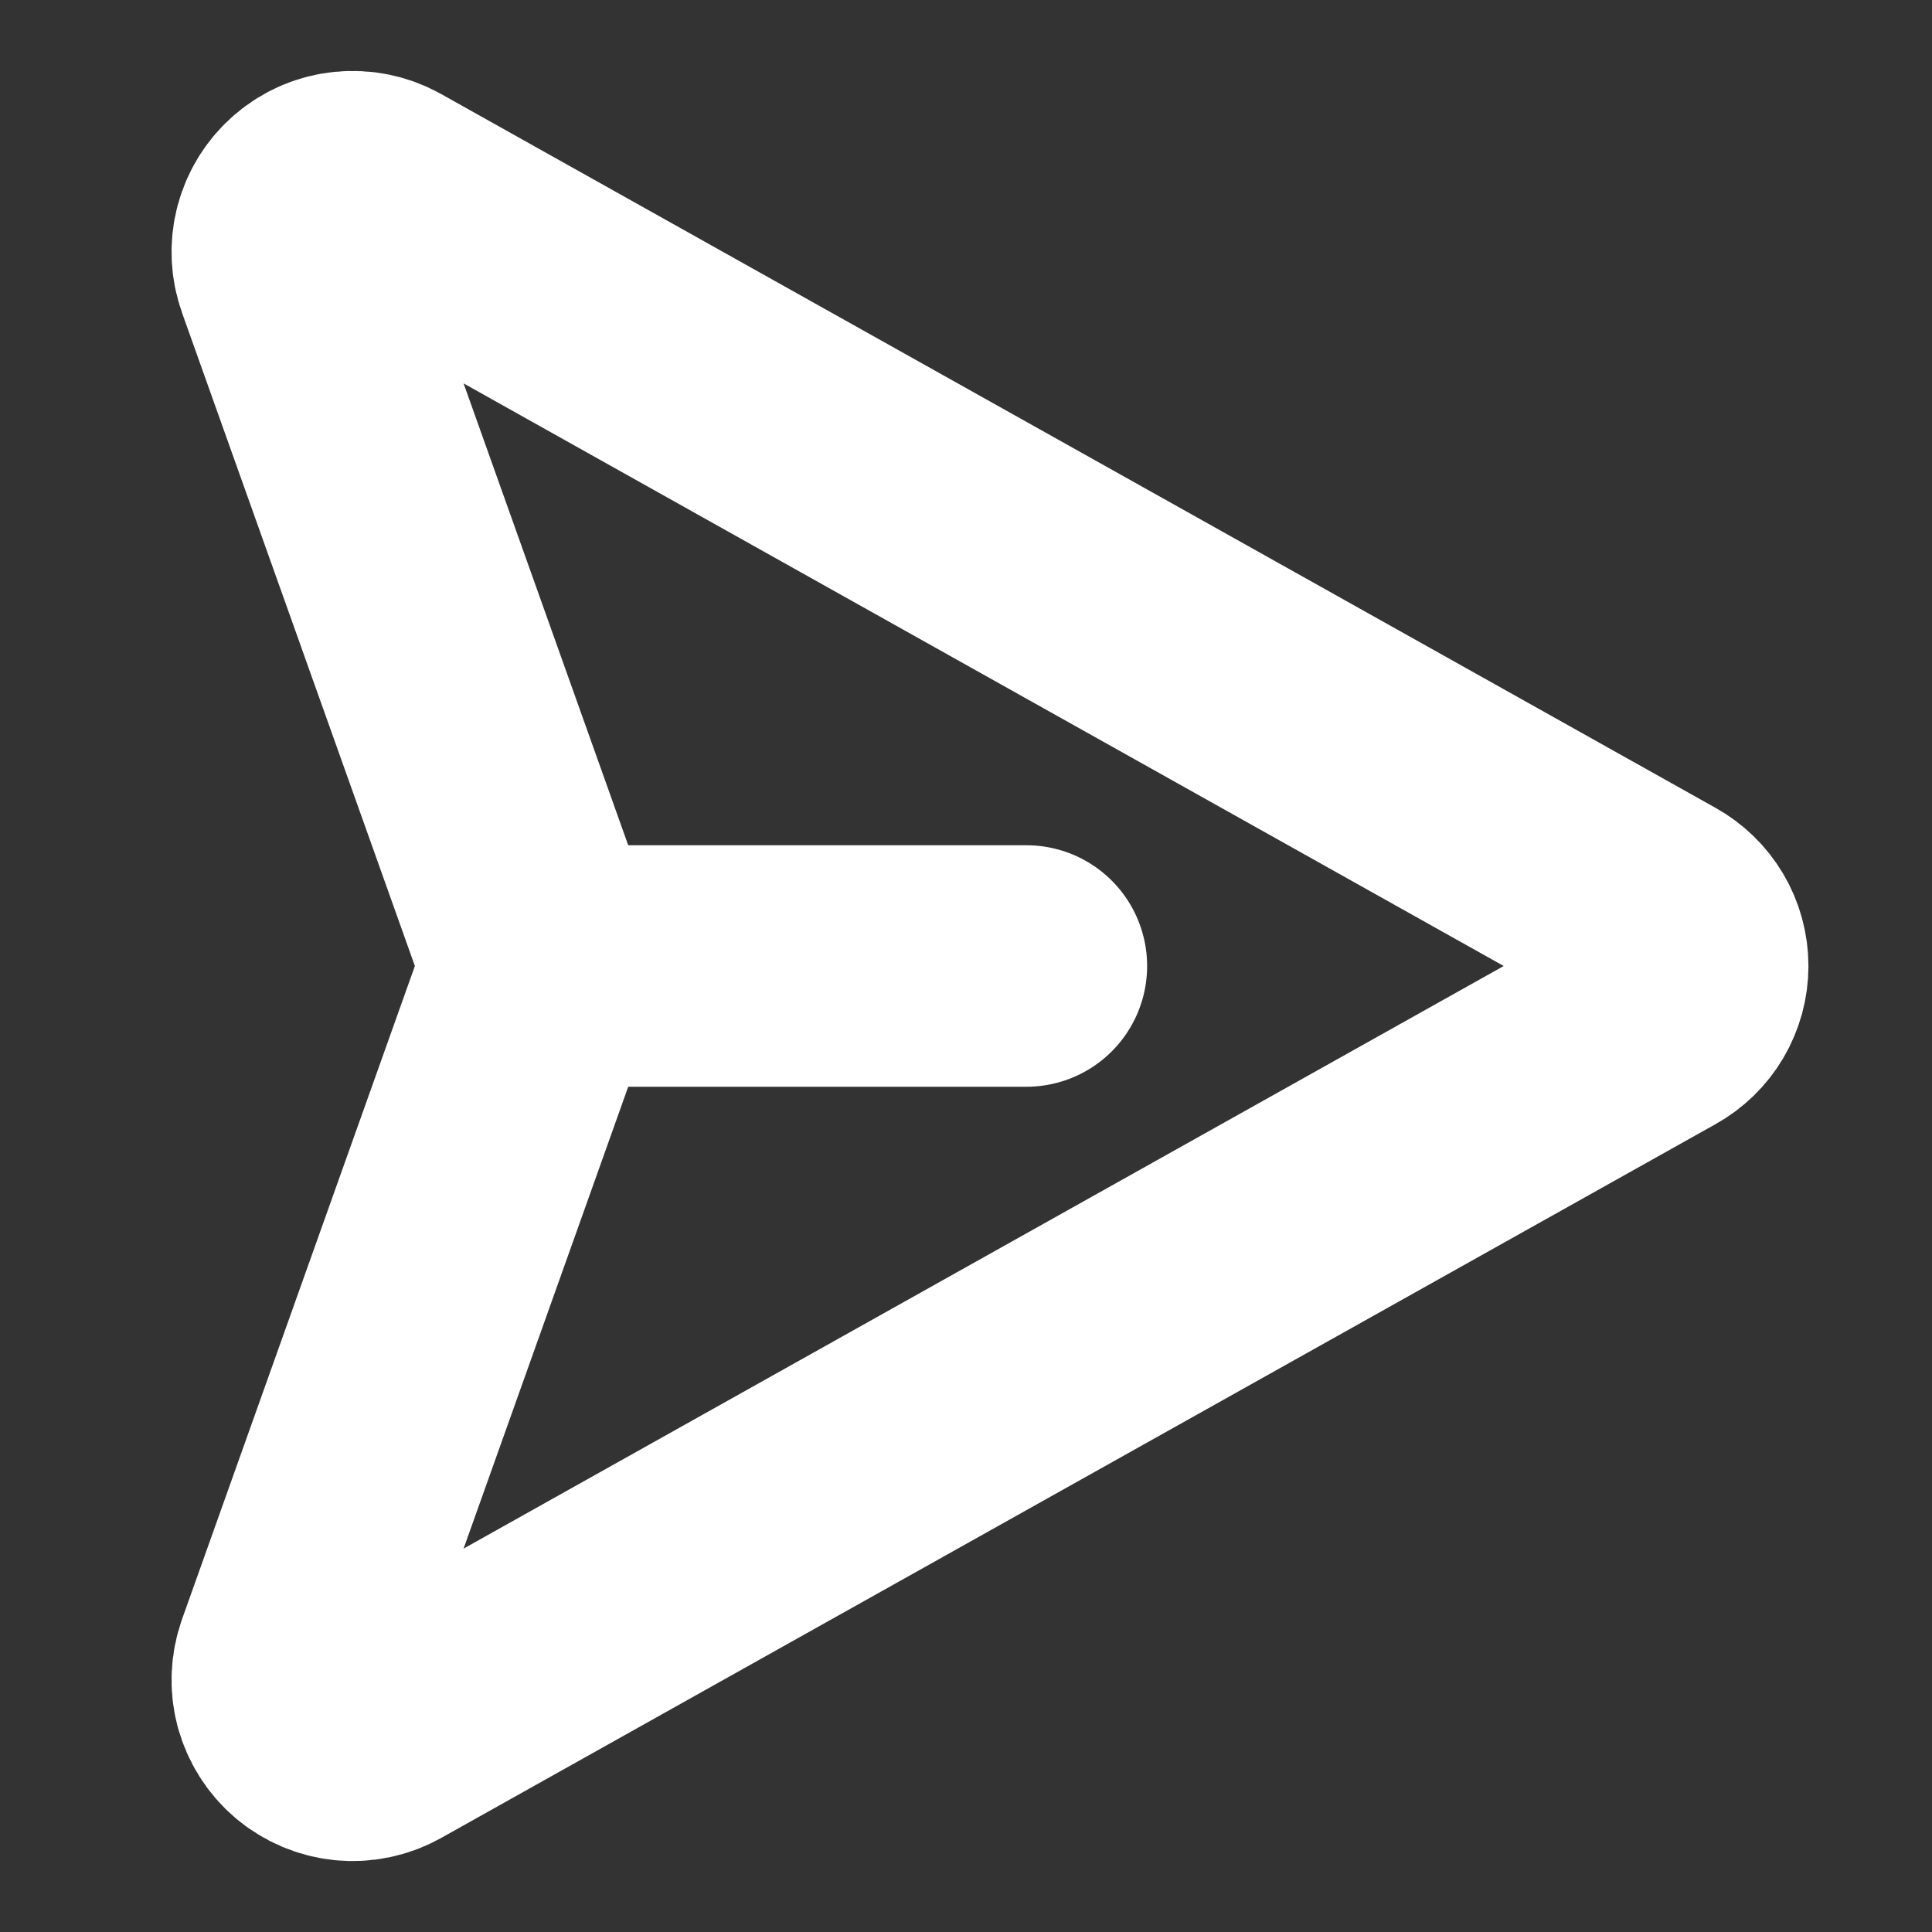 <svg width="24" height="24" viewBox="0 0 24 24" fill="none" xmlns="http://www.w3.org/2000/svg">
<rect x="0" y="0" width="24" height="24" fill="#333333" stroke="none"/>
<path d="M20.578 11.344L4.744 2.475C4.61 2.401 4.458 2.37 4.306 2.385C4.154 2.4 4.011 2.461 3.895 2.56C3.779 2.659 3.696 2.791 3.656 2.938C3.617 3.085 3.624 3.241 3.675 3.384L6.656 11.747C6.722 11.909 6.722 12.091 6.656 12.253L3.675 20.616C3.624 20.759 3.617 20.915 3.656 21.062C3.696 21.209 3.779 21.341 3.895 21.44C4.011 21.538 4.154 21.599 4.306 21.615C4.458 21.63 4.61 21.599 4.744 21.525L20.578 12.656C20.695 12.591 20.793 12.496 20.861 12.381C20.929 12.265 20.965 12.134 20.965 12C20.965 11.866 20.929 11.734 20.861 11.619C20.793 11.504 20.695 11.409 20.578 11.344V11.344Z" stroke="white" stroke-width="3" stroke-linecap="round" stroke-linejoin="round"/>
<path d="M6.75 12H12.75" stroke="white" stroke-width="3" stroke-linecap="round" stroke-linejoin="round"/>
</svg>
